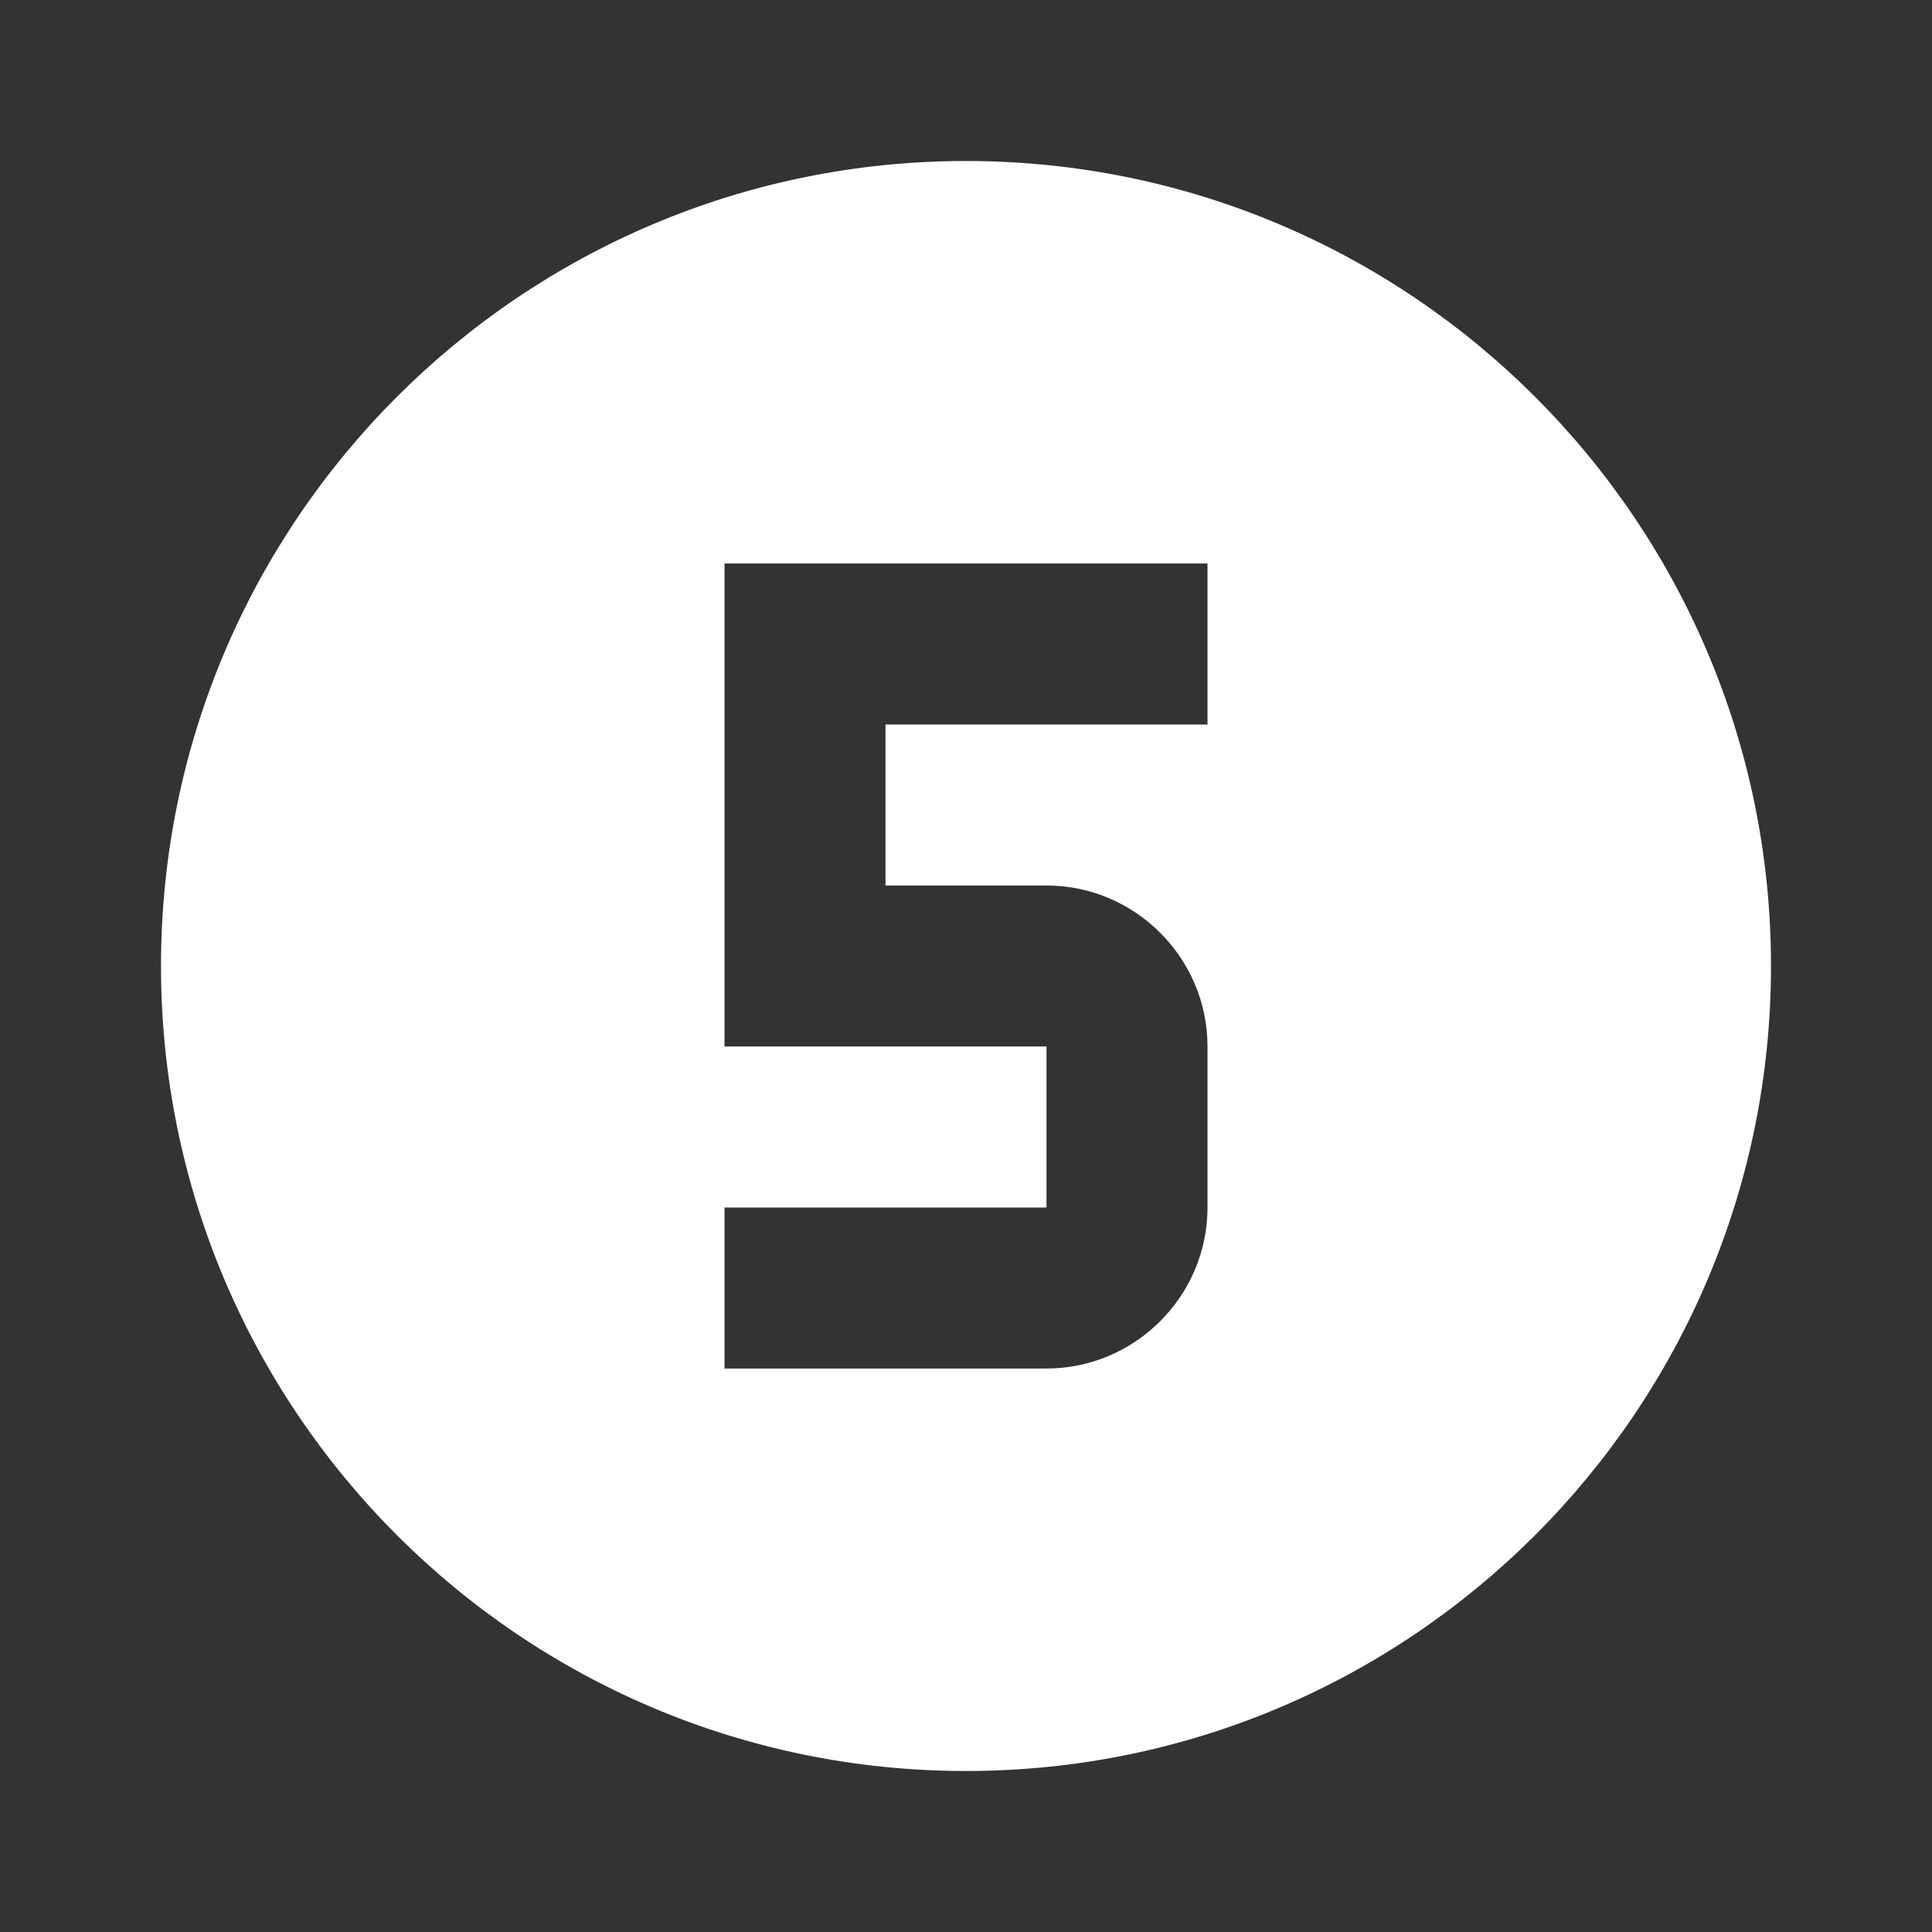 <?xml version="1.0" encoding="UTF-8"?><!DOCTYPE svg PUBLIC "-//W3C//DTD SVG 1.1//EN" "http://www.w3.org/Graphics/SVG/1.1/DTD/svg11.dtd"><svg xmlns="http://www.w3.org/2000/svg" xmlns:xlink="http://www.w3.org/1999/xlink" version="1.1" width="512" height="512" viewBox="0 0 512 512"><rect x="0" y="0" width="512" height="512" fill="#333333" stroke="none"/>    <path fill="#ffffff" transform="scale(1, -1) translate(0, -448)" glyph-name="numeric-5-circle" unicode="&#xFC84;" horiz-adv-x="512" d=" M192 298.667V170.667H277.333V128H192V85.333H277.333C300.8 85.333 320 104.533 320 128V170.667C320 194.133 300.8 213.333 277.333 213.333H234.667V256H320V298.667H192M256 405.333C373.76 405.333 469.333 309.76 469.333 192S373.76 -21.333 256 -21.333S42.667 74.24 42.667 192S138.24 405.333 256 405.333z" /></svg>